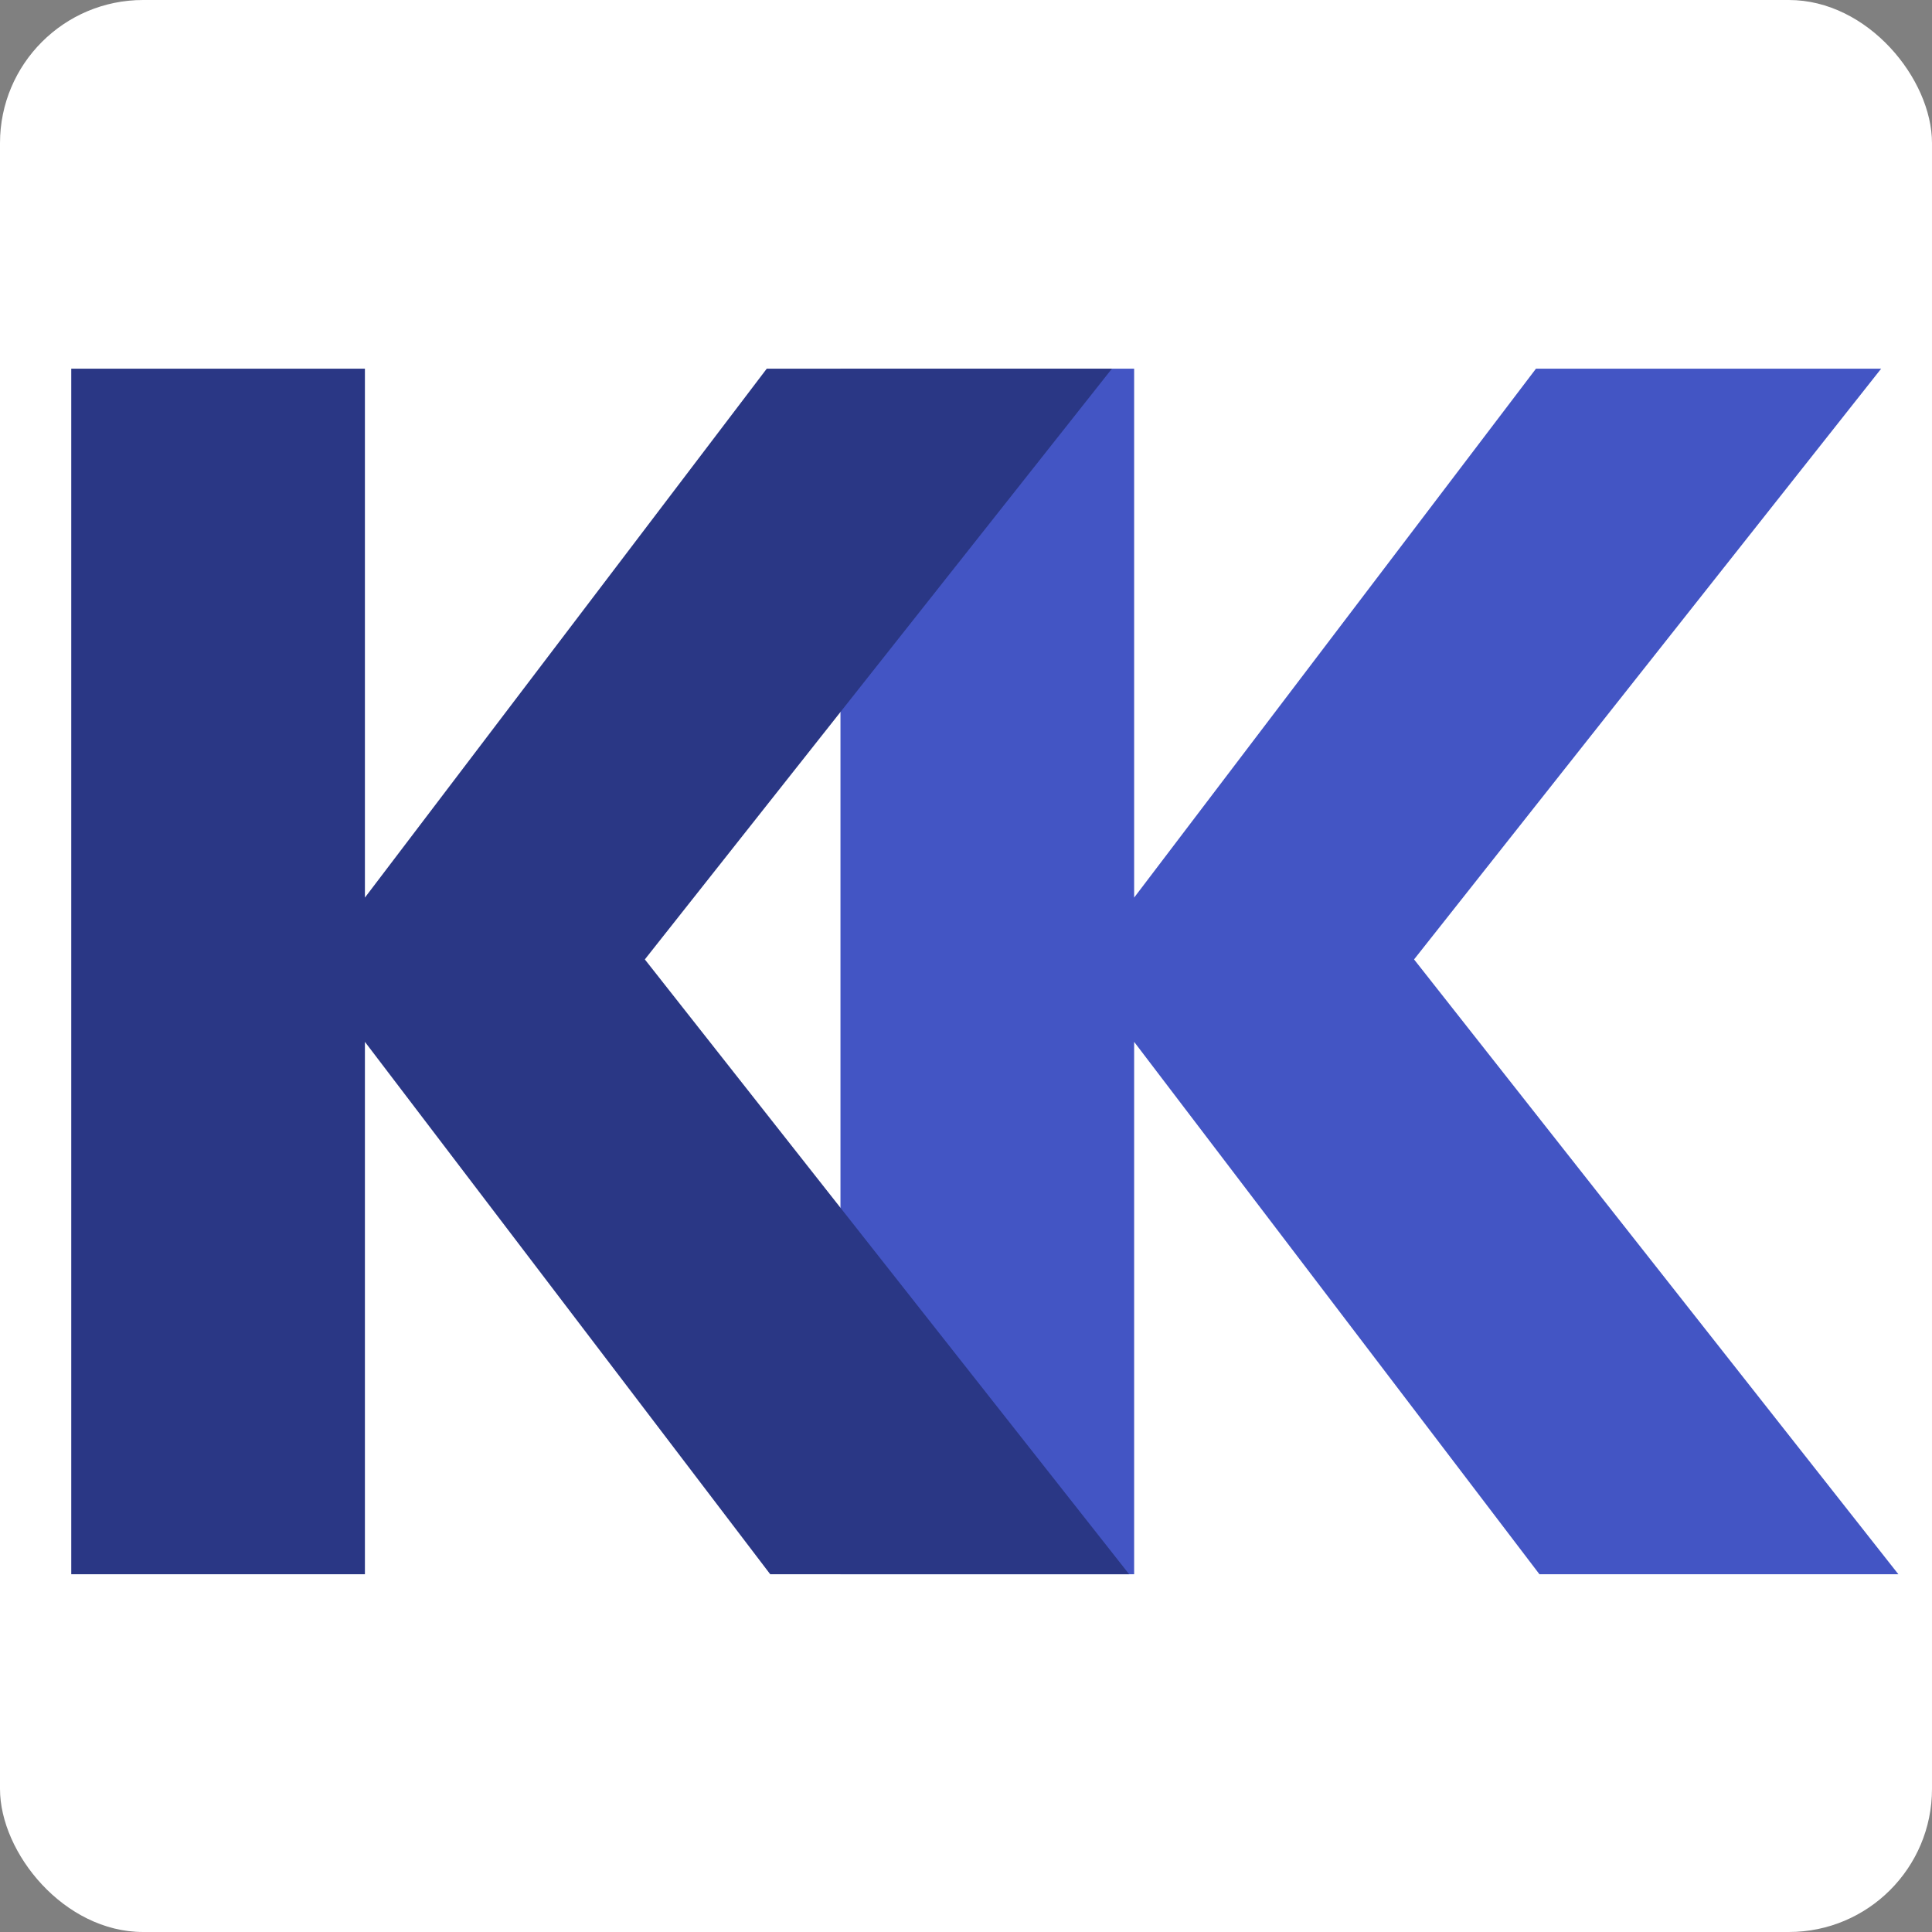 <svg width="108" height="108" viewBox="0 0 108 108" fill="none" xmlns="http://www.w3.org/2000/svg">
<rect x="0" y="0" width="108" height="108" fill="#808080" stroke="none"/>
<g clip-path="url(#clip0_254_7)">
<rect width="108" height="108" rx="8" fill="white"/>
<path d="M86.055 88L63.399 58.24V88H46.983V20.608H63.399V50.176L85.863 20.608H105.159L79.047 53.632L106.119 88H86.055Z" fill="#4355C4"/>
<path d="M43.055 88L20.399 58.24V88H3.983V20.608H20.399V50.176L42.863 20.608H62.159L36.047 53.632L63.119 88H43.055Z" fill="#2A3785"/>
</g>
<defs>
<clipPath id="clip0_254_7">
<rect width="108" height="108" rx="8" fill="white"/>
</clipPath>
</defs>
</svg>
